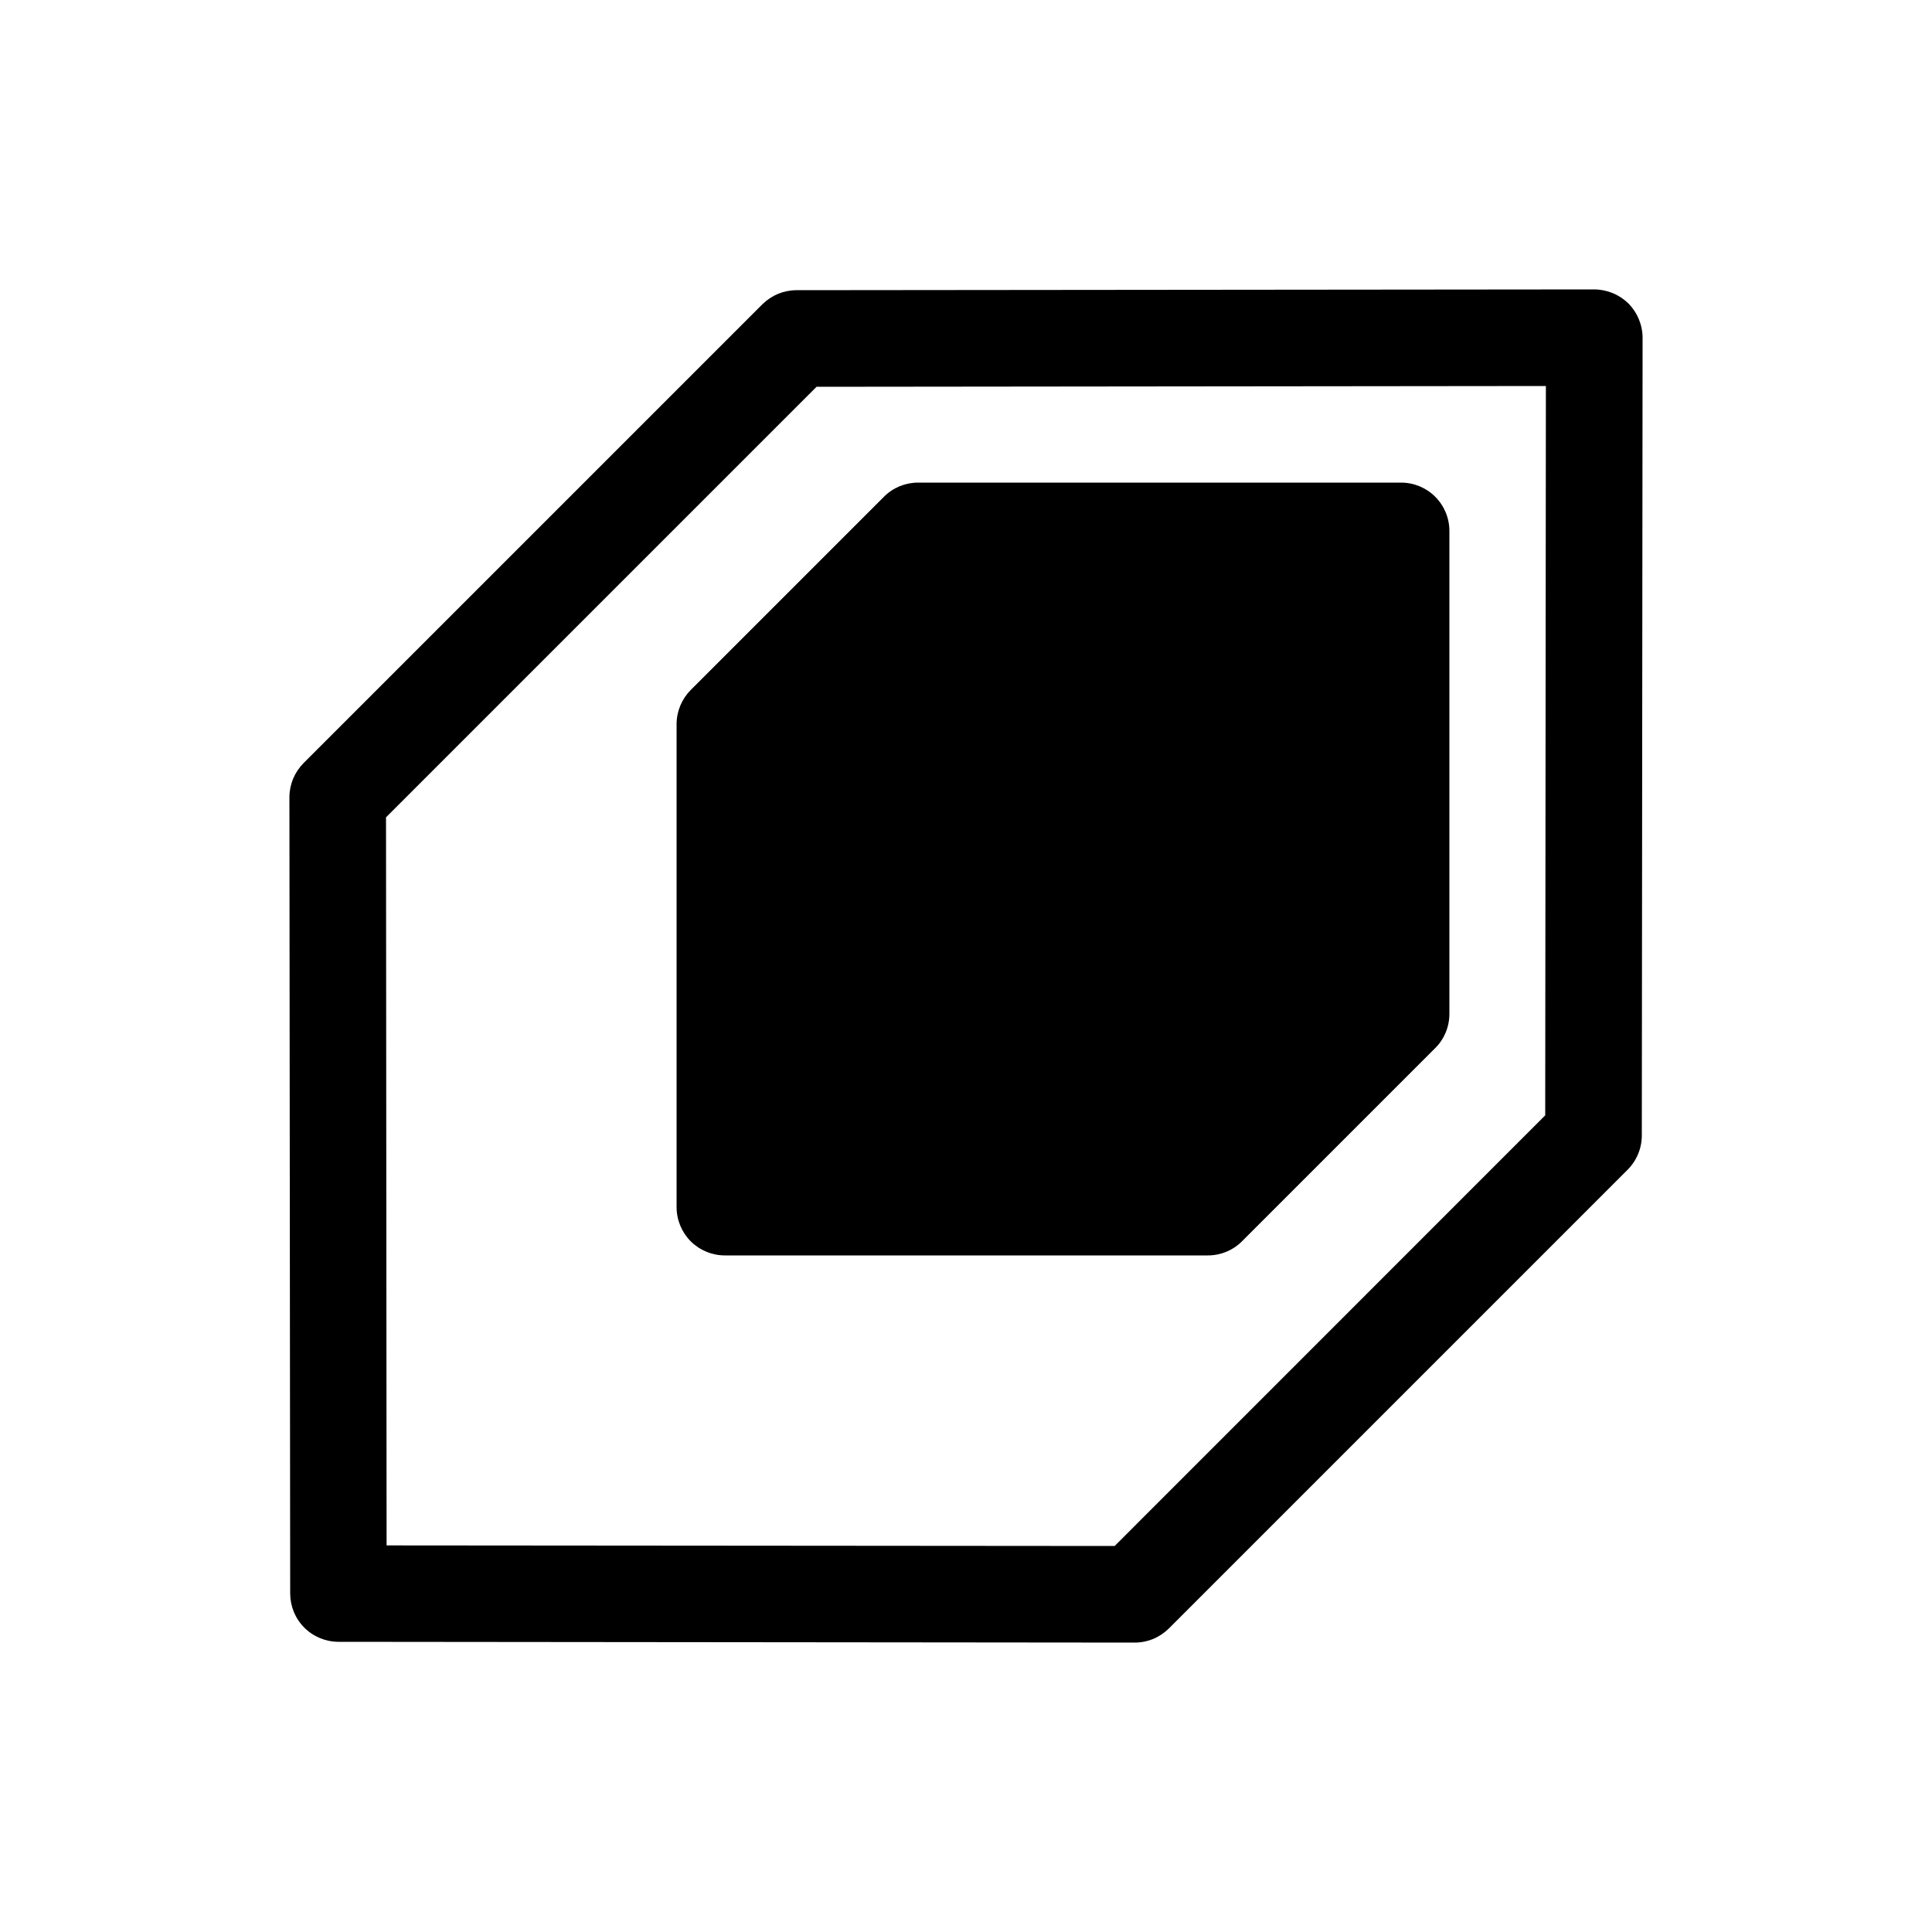 <svg width="20" height="20" viewBox="0 0 20 20" fill="none" xmlns="http://www.w3.org/2000/svg">
<path d="M12.504 12.996C12.636 12.996 12.763 12.944 12.857 12.85L14.857 10.85C14.904 10.804 14.941 10.748 14.966 10.688C14.991 10.627 15.004 10.562 15.004 10.496L15.004 5.496C15.004 5.363 14.951 5.236 14.857 5.142C14.764 5.049 14.637 4.996 14.504 4.996L9.504 4.996C9.438 4.996 9.373 5.009 9.312 5.034C9.252 5.059 9.196 5.096 9.15 5.143L7.15 7.143C7.057 7.237 7.004 7.364 7.004 7.496V12.496C7.004 12.629 7.057 12.756 7.15 12.85C7.244 12.943 7.371 12.996 7.504 12.996L12.504 12.996Z" fill="currentColor"/>
<path d="M11.746 17.004C11.812 17.004 11.877 16.991 11.938 16.966C11.998 16.941 12.053 16.904 12.1 16.858L16.85 12.108C16.896 12.062 16.933 12.006 16.958 11.945C16.983 11.885 16.996 11.82 16.996 11.754L17.004 3.498C17.004 3.432 16.991 3.367 16.966 3.306C16.941 3.245 16.904 3.189 16.858 3.142C16.811 3.096 16.755 3.059 16.694 3.034C16.633 3.009 16.568 2.996 16.502 2.996L8.246 3.004C8.18 3.004 8.115 3.017 8.054 3.042C7.994 3.067 7.939 3.104 7.892 3.15L3.142 7.9C3.096 7.947 3.059 8.002 3.034 8.062C3.009 8.123 2.996 8.188 2.996 8.254L3.004 16.498C3.005 16.63 3.057 16.756 3.15 16.849C3.244 16.943 3.37 16.995 3.502 16.996L11.746 17.004ZM11.539 16.004L4.002 15.998L3.996 8.461L8.453 4.004L16.003 3.996L15.996 11.546L11.539 16.004Z" fill="currentColor"/>
</svg>

